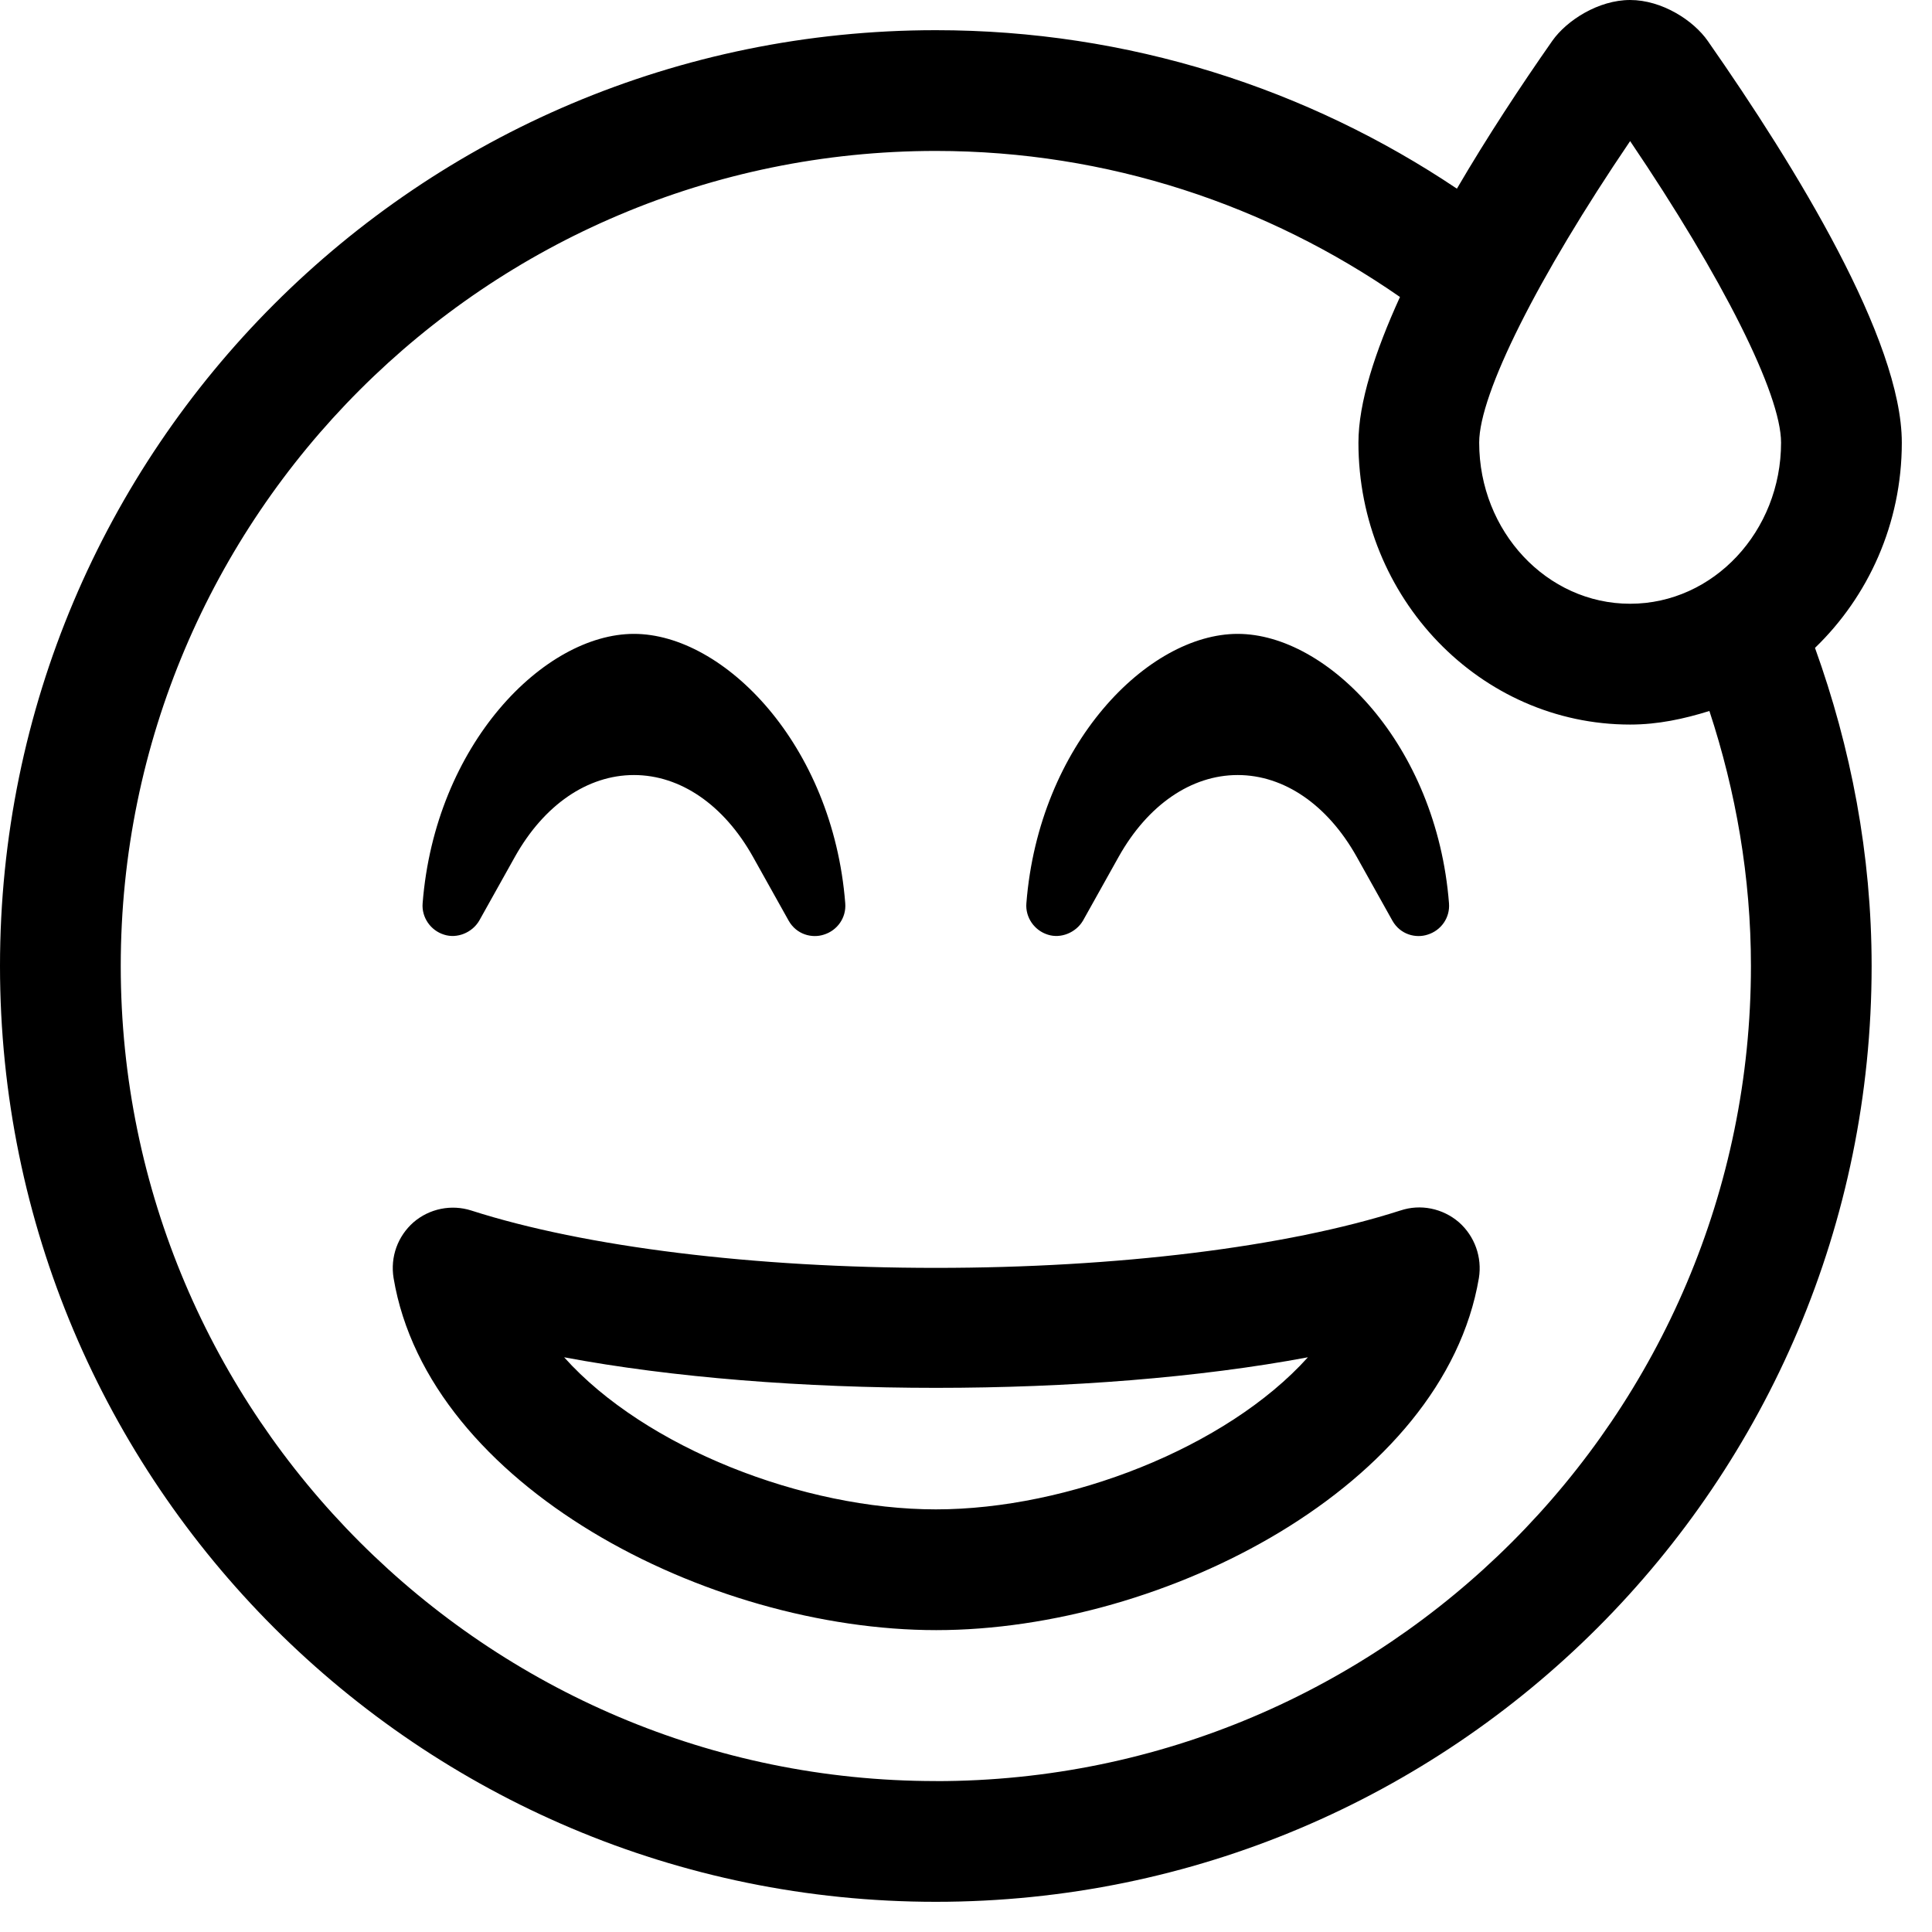 <!-- Generated by IcoMoon.io -->
<svg version="1.1" xmlns="http://www.w3.org/2000/svg" width="32" height="32" viewBox="0 0 32 32">
<title>grin-beam-sweat</title>
<path d="M17.356 15.481c0.212 0.069 0.462-0.031 0.581-0.231l0.594-1.063c0.481-0.856 1.2-1.35 1.969-1.35s1.488 0.494 1.969 1.35l0.594 1.063c0.131 0.231 0.387 0.294 0.581 0.231 0.225-0.069 0.375-0.281 0.356-0.519-0.206-2.631-2.012-4.463-3.5-4.463s-3.294 1.831-3.5 4.463c-0.019 0.231 0.131 0.45 0.356 0.519zM7.356 15.481c0.213 0.069 0.463-0.031 0.581-0.231l0.594-1.063c0.481-0.856 1.2-1.35 1.969-1.35s1.488 0.494 1.969 1.35l0.594 1.063c0.131 0.231 0.387 0.294 0.581 0.231 0.225-0.069 0.375-0.281 0.356-0.519-0.206-2.631-2.012-4.463-3.5-4.463s-3.294 1.831-3.5 4.463c-0.019 0.231 0.131 0.45 0.356 0.519zM23.194 20.050c-1.887 0.606-4.694 0.95-7.694 0.95s-5.806-0.344-7.694-0.95c-0.331-0.106-0.694-0.031-0.956 0.194-0.263 0.231-0.388 0.575-0.331 0.925 0.575 3.438 5.2 5.831 8.988 5.831s8.406-2.394 8.988-5.831c0.056-0.344-0.069-0.694-0.331-0.925-0.269-0.231-0.637-0.306-0.969-0.194zM15.5 25c-2.188 0-4.813-1.019-6.156-2.519 3.594 0.675 8.725 0.675 12.319 0-1.35 1.5-3.975 2.519-6.162 2.519zM31.5 7.331c0-1.7-1.75-4.556-3.212-6.65-0.238-0.344-0.762-0.681-1.288-0.681s-1.050 0.338-1.288 0.675c-0.525 0.75-1.081 1.594-1.581 2.45-2.469-1.656-5.438-2.625-8.631-2.625-8.563 0-15.5 6.938-15.5 15.5s6.938 15.5 15.5 15.5 15.5-6.938 15.5-15.5c0-1.85-0.344-3.619-0.938-5.269 0.881-0.85 1.438-2.056 1.438-3.4zM15.5 29.5c-7.444 0-13.5-6.056-13.5-13.5s6.056-13.5 13.5-13.5c2.856 0 5.5 0.9 7.688 2.419-0.413 0.906-0.688 1.75-0.688 2.413 0 2.575 2.019 4.669 4.5 4.669 0.462 0 0.894-0.094 1.313-0.225 0.438 1.331 0.688 2.75 0.688 4.225 0 7.444-6.056 13.5-13.5 13.5zM27 10c-1.381 0-2.5-1.2-2.5-2.669 0-0.806 0.969-2.737 2.5-4.994 1.531 2.263 2.5 4.188 2.5 4.994 0 1.469-1.119 2.669-2.5 2.669z"></path>
</svg>
